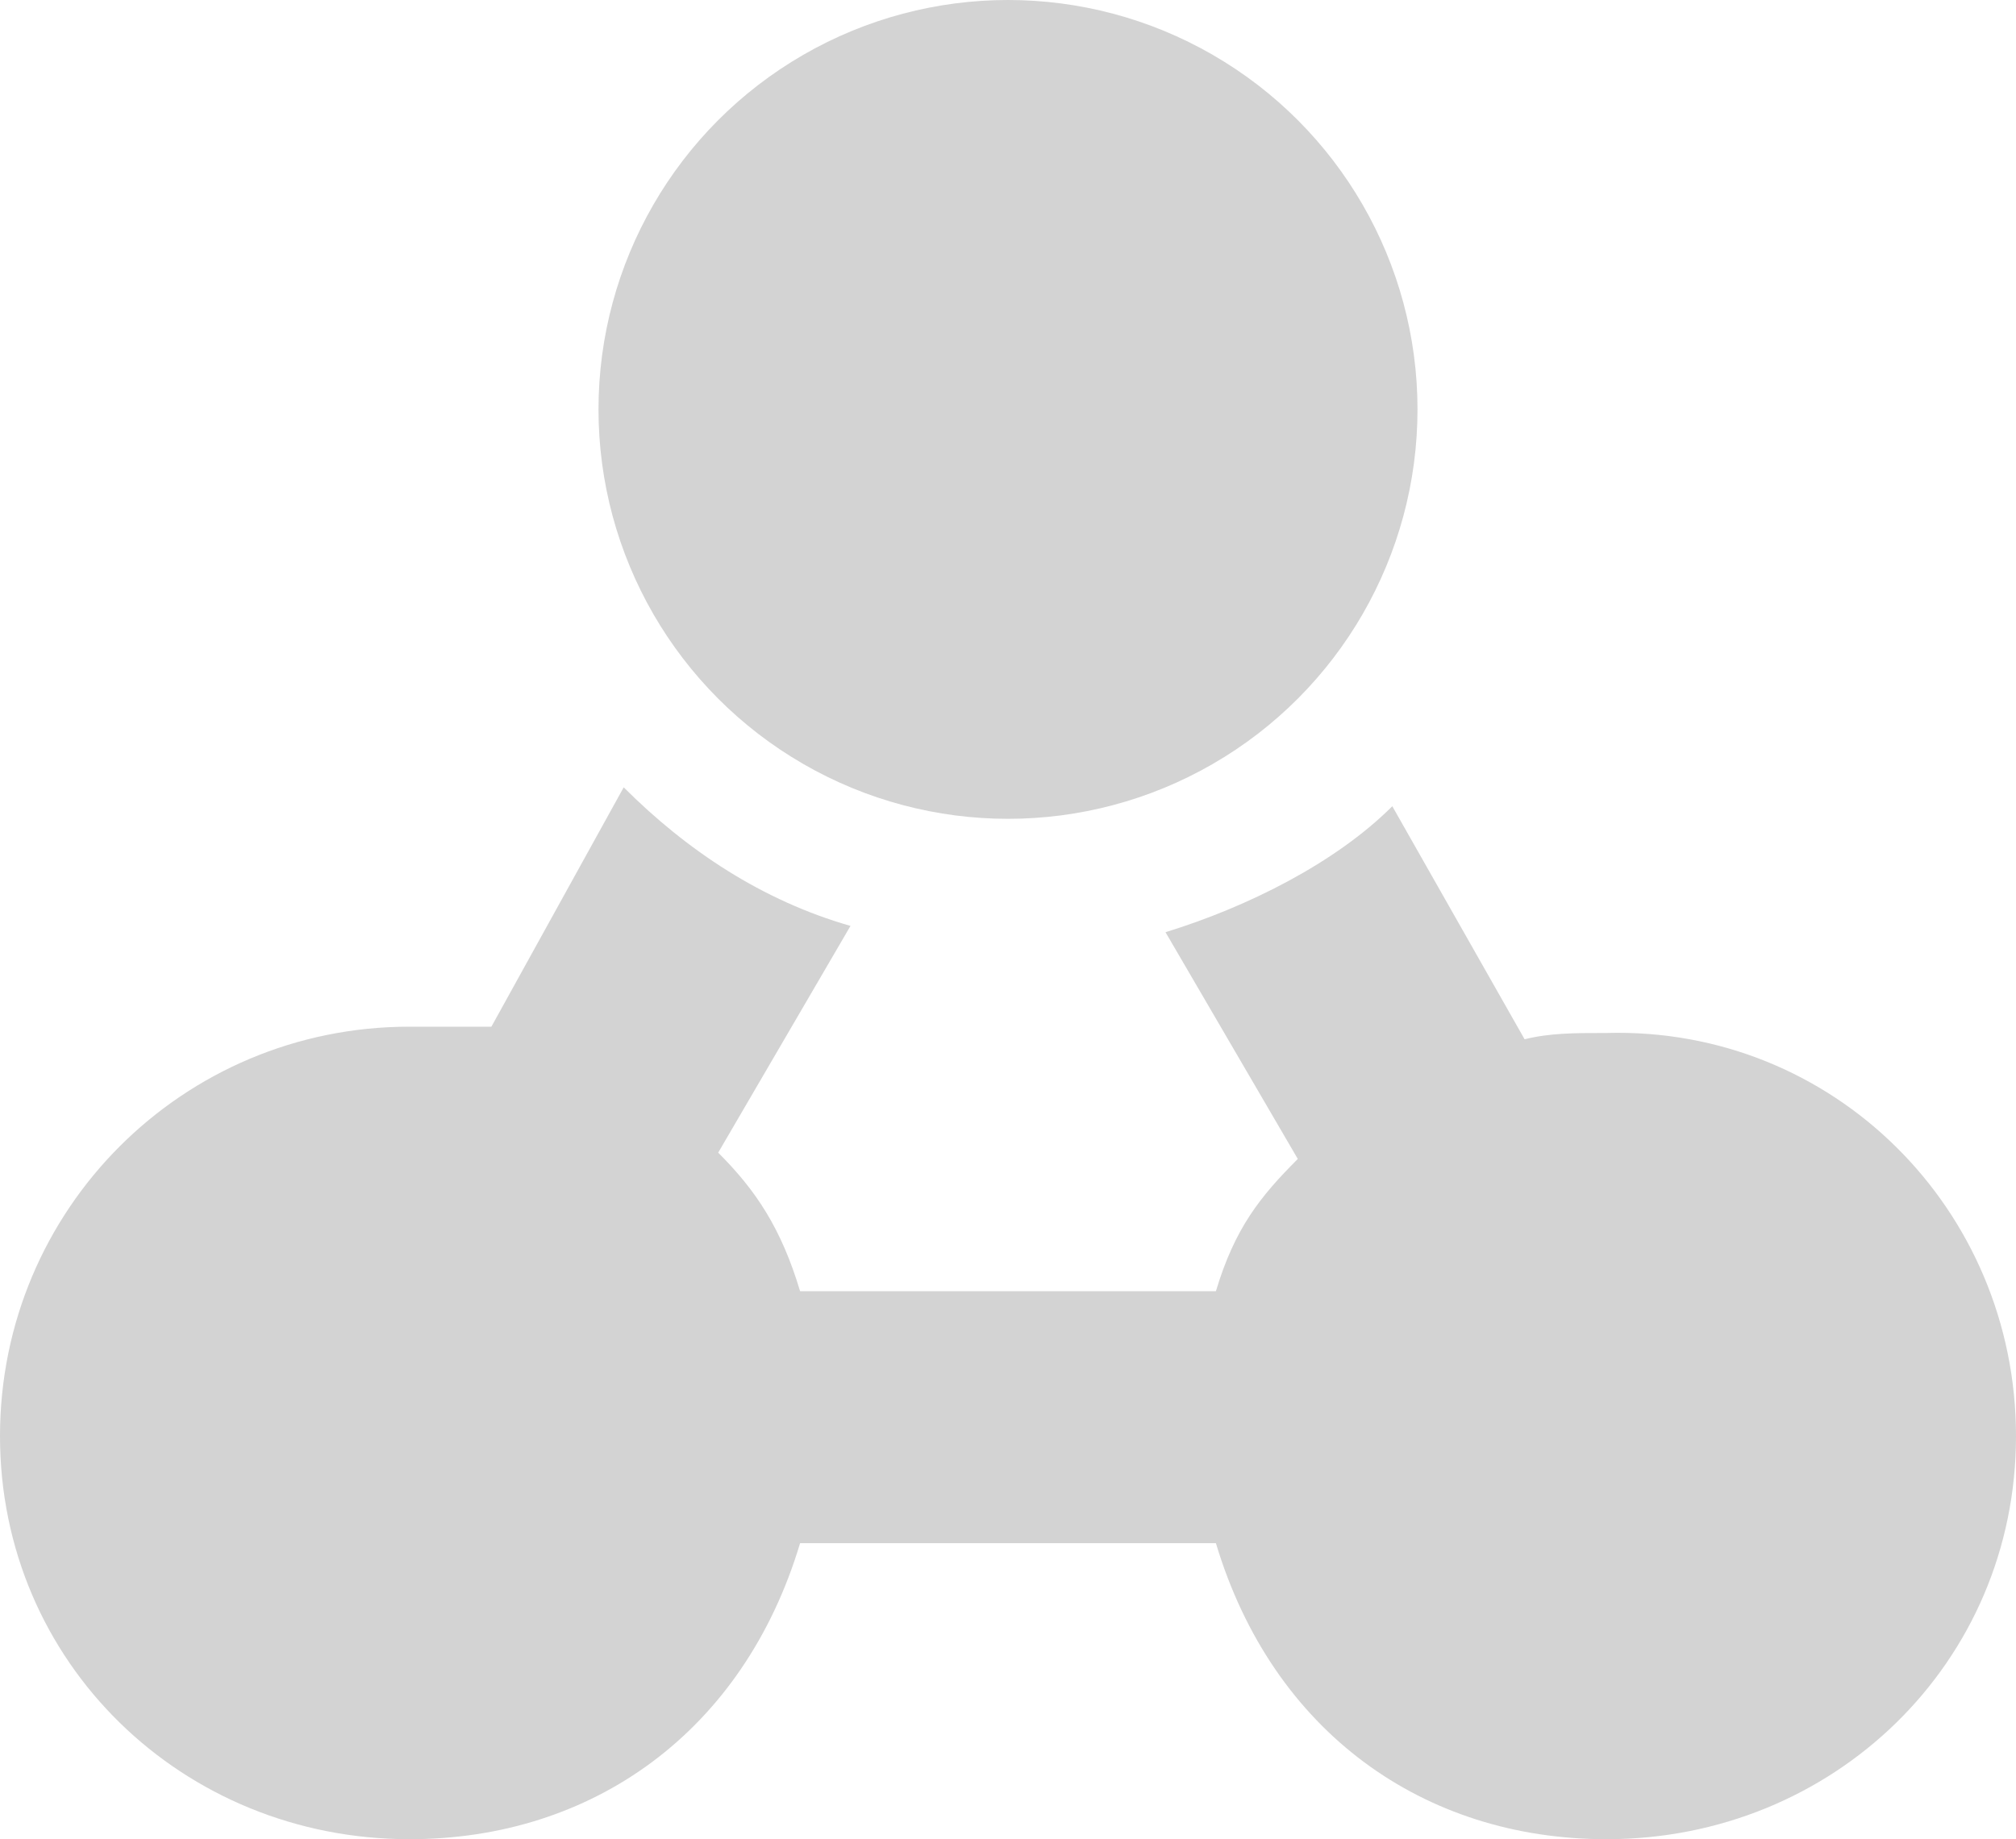 <svg xmlns="http://www.w3.org/2000/svg" viewBox="0 0 32 29.2"><path d="M32 22.8c0 3.6-2.9 6.4-6.5 6.4-2.9 0-5.3-1.7-6.2-4.7h-6.6c-.9 3-3.3 4.7-6.2 4.7-3.6 0-6.5-2.8-6.5-6.4s2.9-6.5 6.5-6.5h1.3l2.1-3.8c1 1 2.2 1.8 3.6 2.2l-2.1 3.6c.6.6 1 1.2 1.3 2.2h6.6c.3-1 .7-1.5 1.3-2.1l-2.1-3.6c1.3-.4 2.7-1.1 3.6-2l2.1 3.7c.4-.1.8-.1 1.3-.1 3.6-.1 6.5 2.8 6.5 6.4z" fill="#d3d3d3"/><circle cx="16" cy="6.5" r="6.5" fill="#d3d3d3"/></svg>